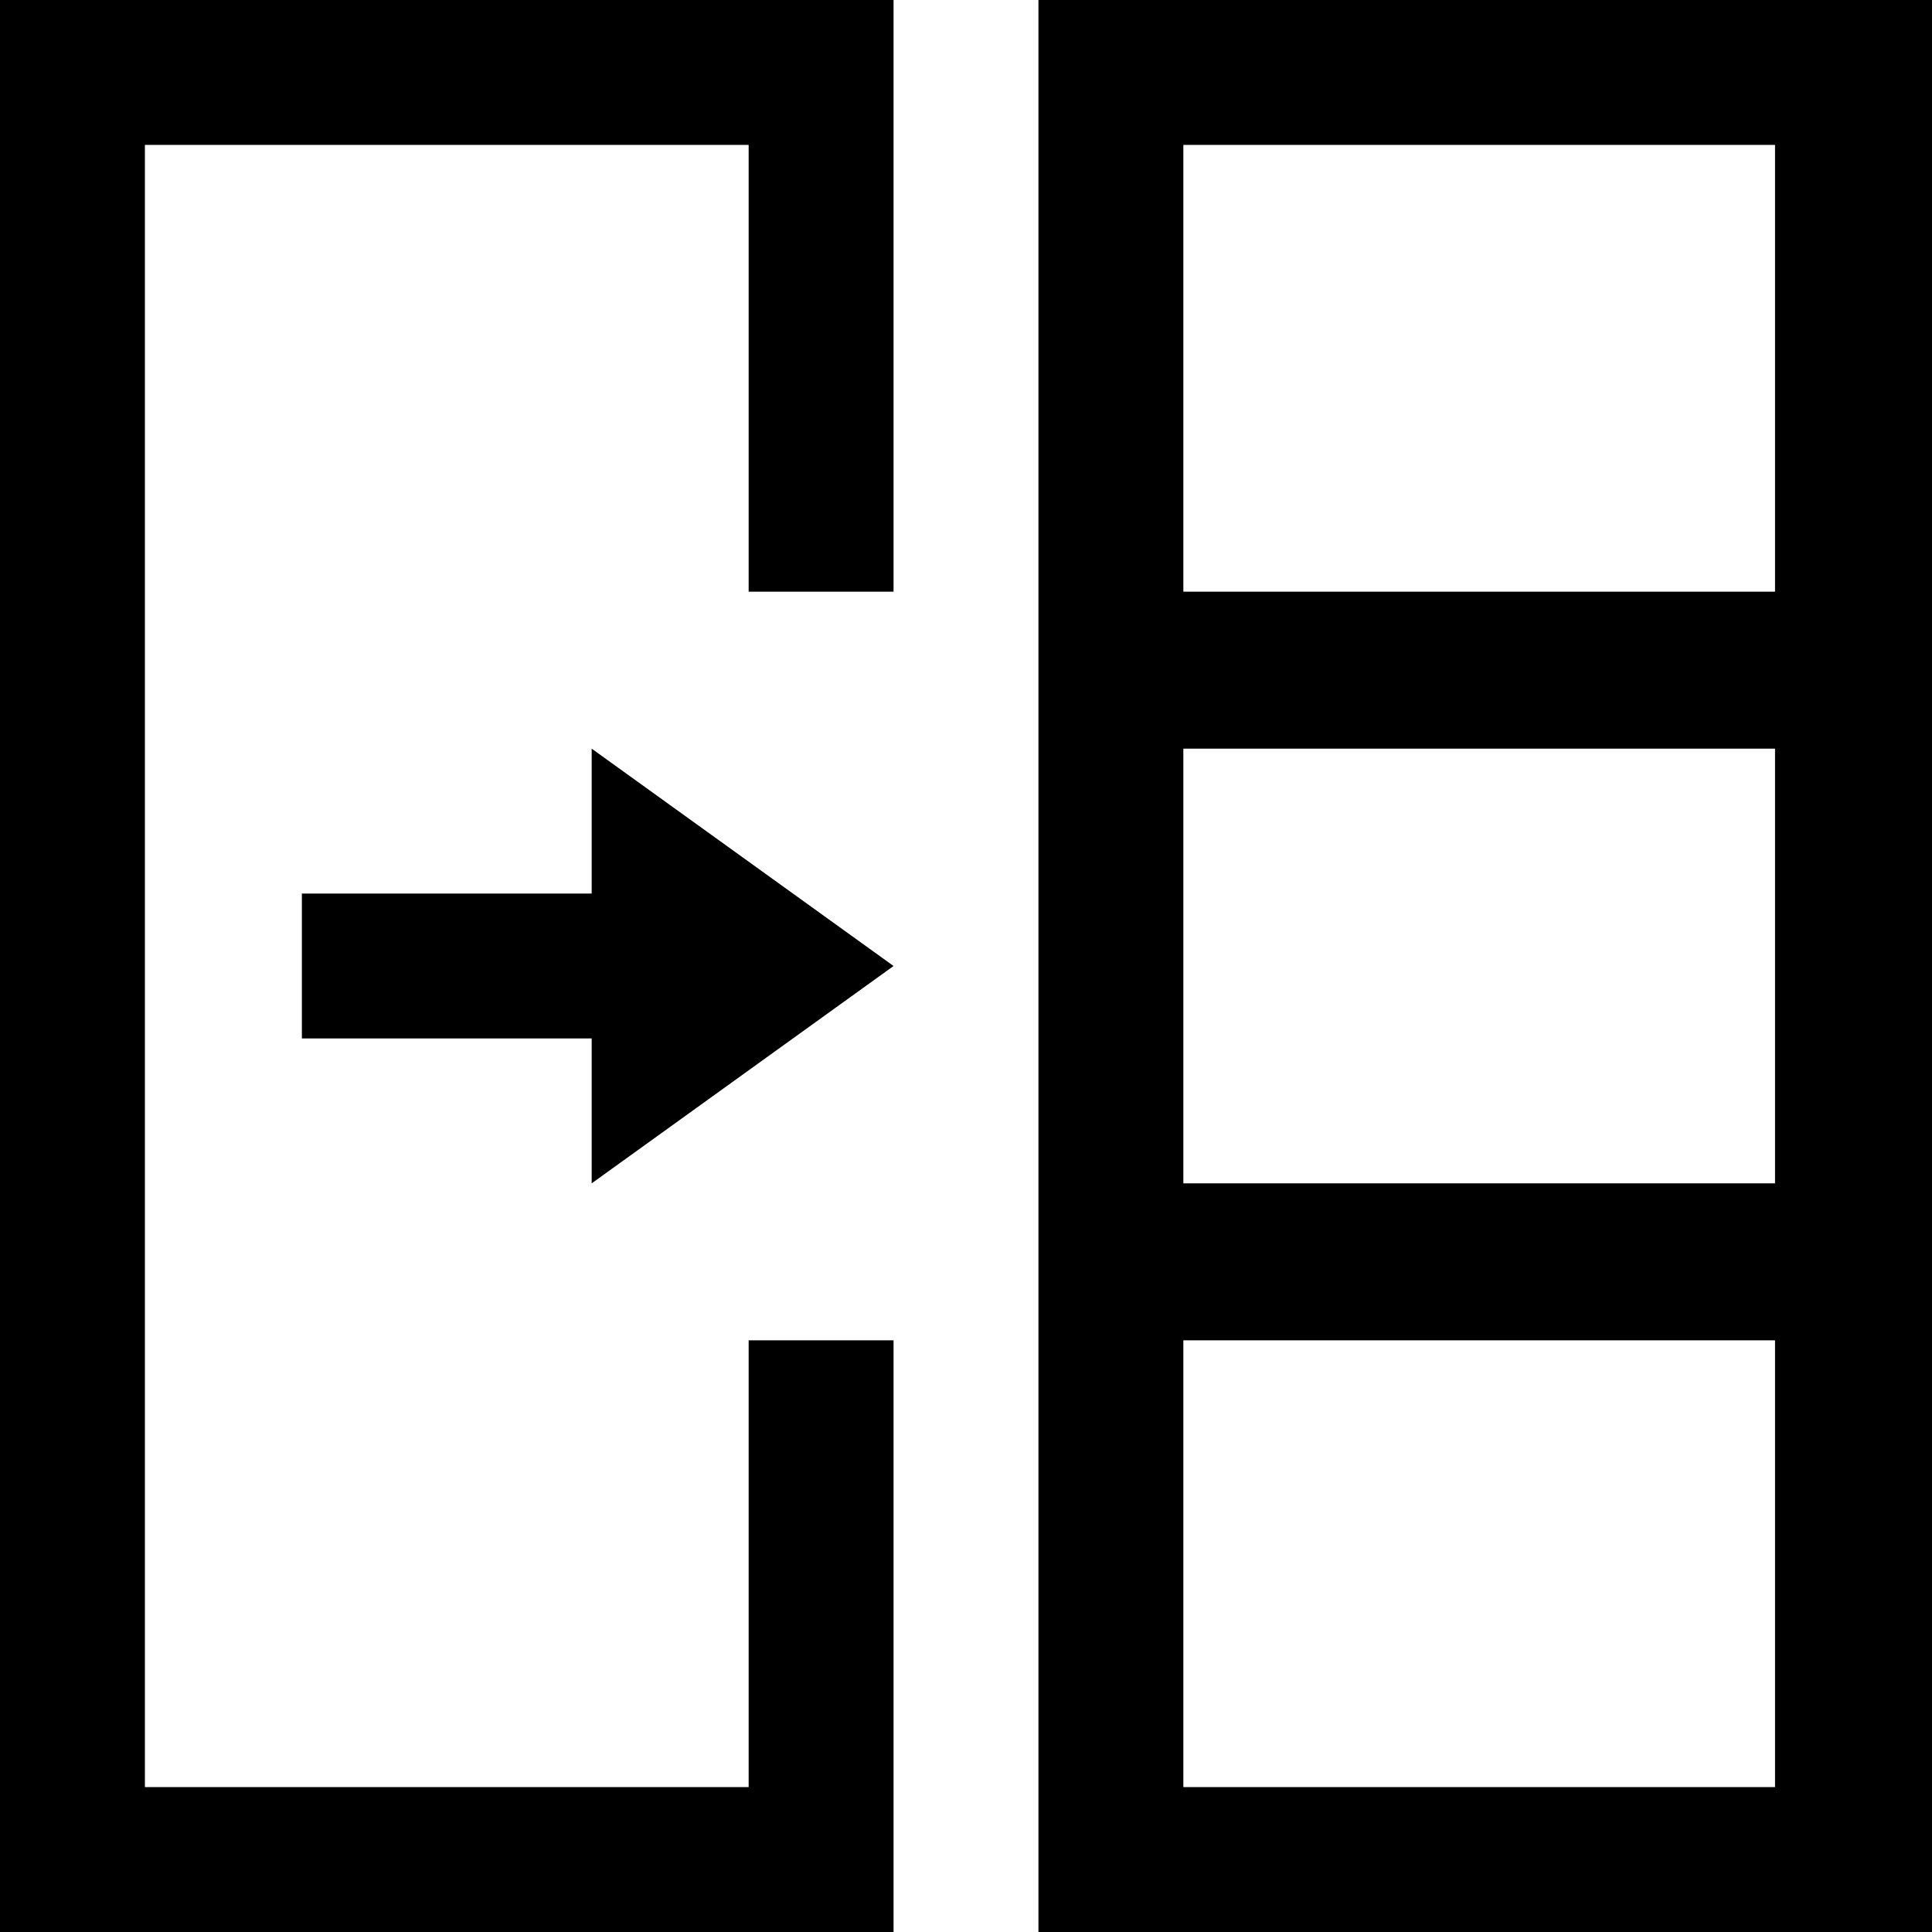 <?xml version="1.0" standalone="no"?><!DOCTYPE svg PUBLIC "-//W3C//DTD SVG 1.1//EN" "http://www.w3.org/Graphics/SVG/1.1/DTD/svg11.dtd"><svg t="1710220677304" class="icon" viewBox="0 0 1024 1024" version="1.1" xmlns="http://www.w3.org/2000/svg" p-id="7356" xmlns:xlink="http://www.w3.org/1999/xlink" width="200" height="200"><path d="M0 0v1024h473.6v-313.6H396.8v236.8h-320V76.8h320v236.8h76.8V0H396.8zM627.2 0H550.4v1024H1024V0H627.2z m320 947.2h-320v-236.8h313.6v236.8z m0-320h-320V396.8h313.6v230.4z m0-313.6h-320V76.8h313.6v236.8z"  p-id="7357"></path><path d="M473.6 512L313.6 396.8v76.8H160v76.8h153.6v76.8z"  p-id="7358"></path></svg>